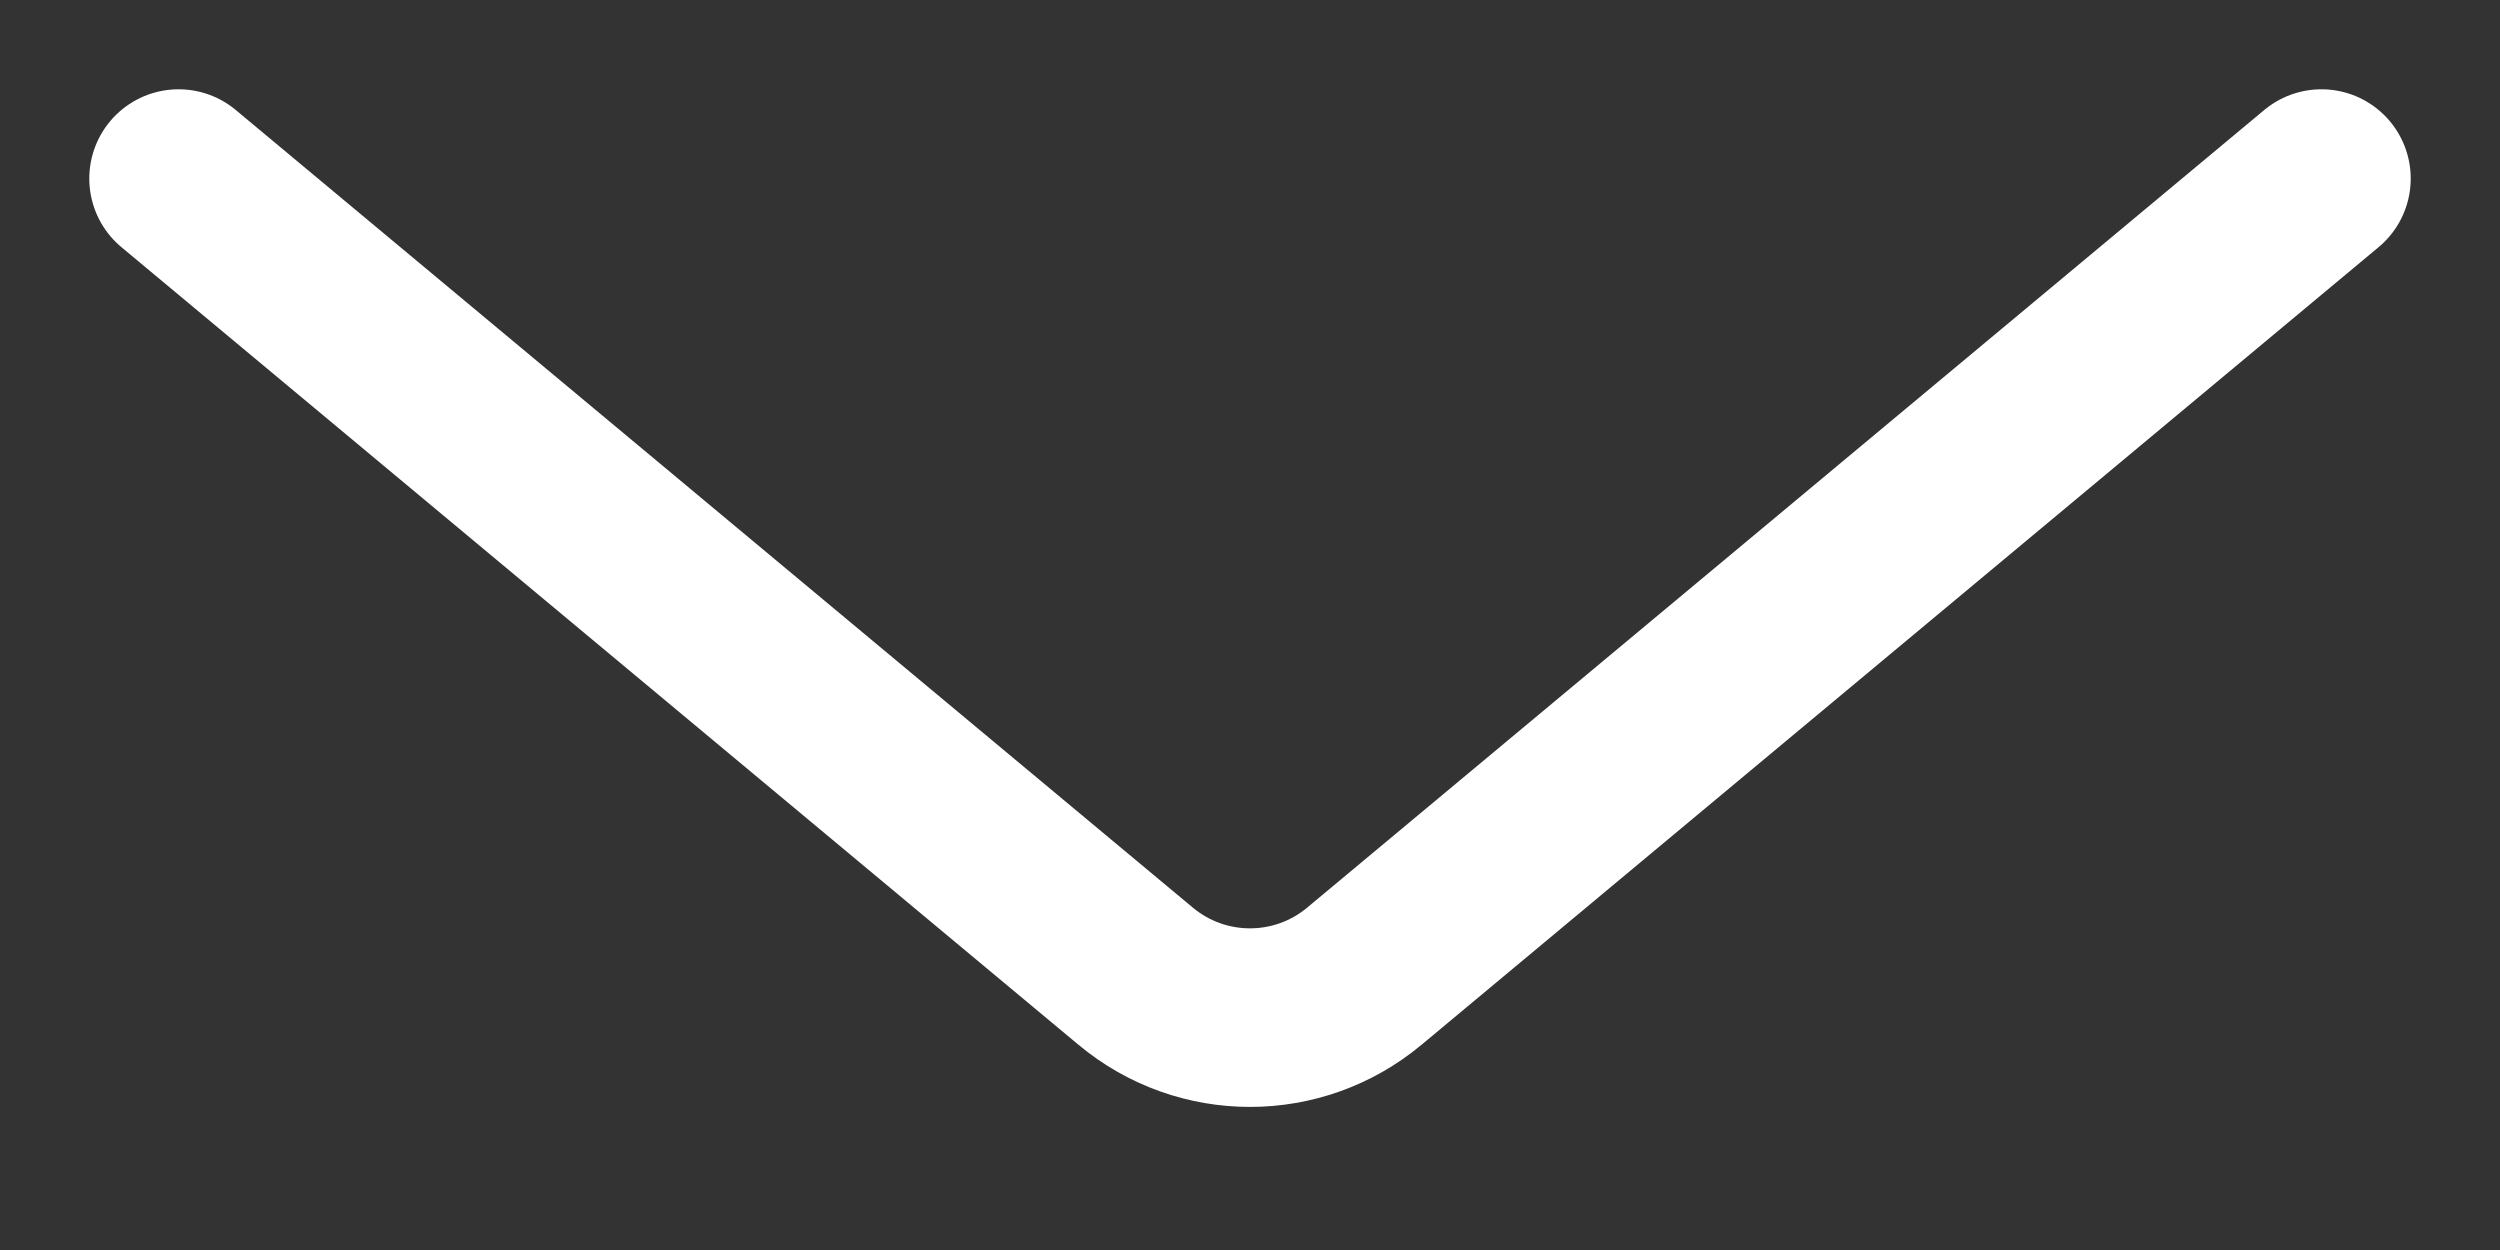 <svg width="14" height="7" viewBox="0 0 14 7" fill="none" xmlns="http://www.w3.org/2000/svg">
<rect x="0" y="0" width="14" height="7" fill="#333333" stroke="none"/>
<path d="M1 1L6.36 5.467C6.731 5.776 7.269 5.776 7.64 5.467L13 1" stroke="white" stroke-linecap="round"/>
</svg>
